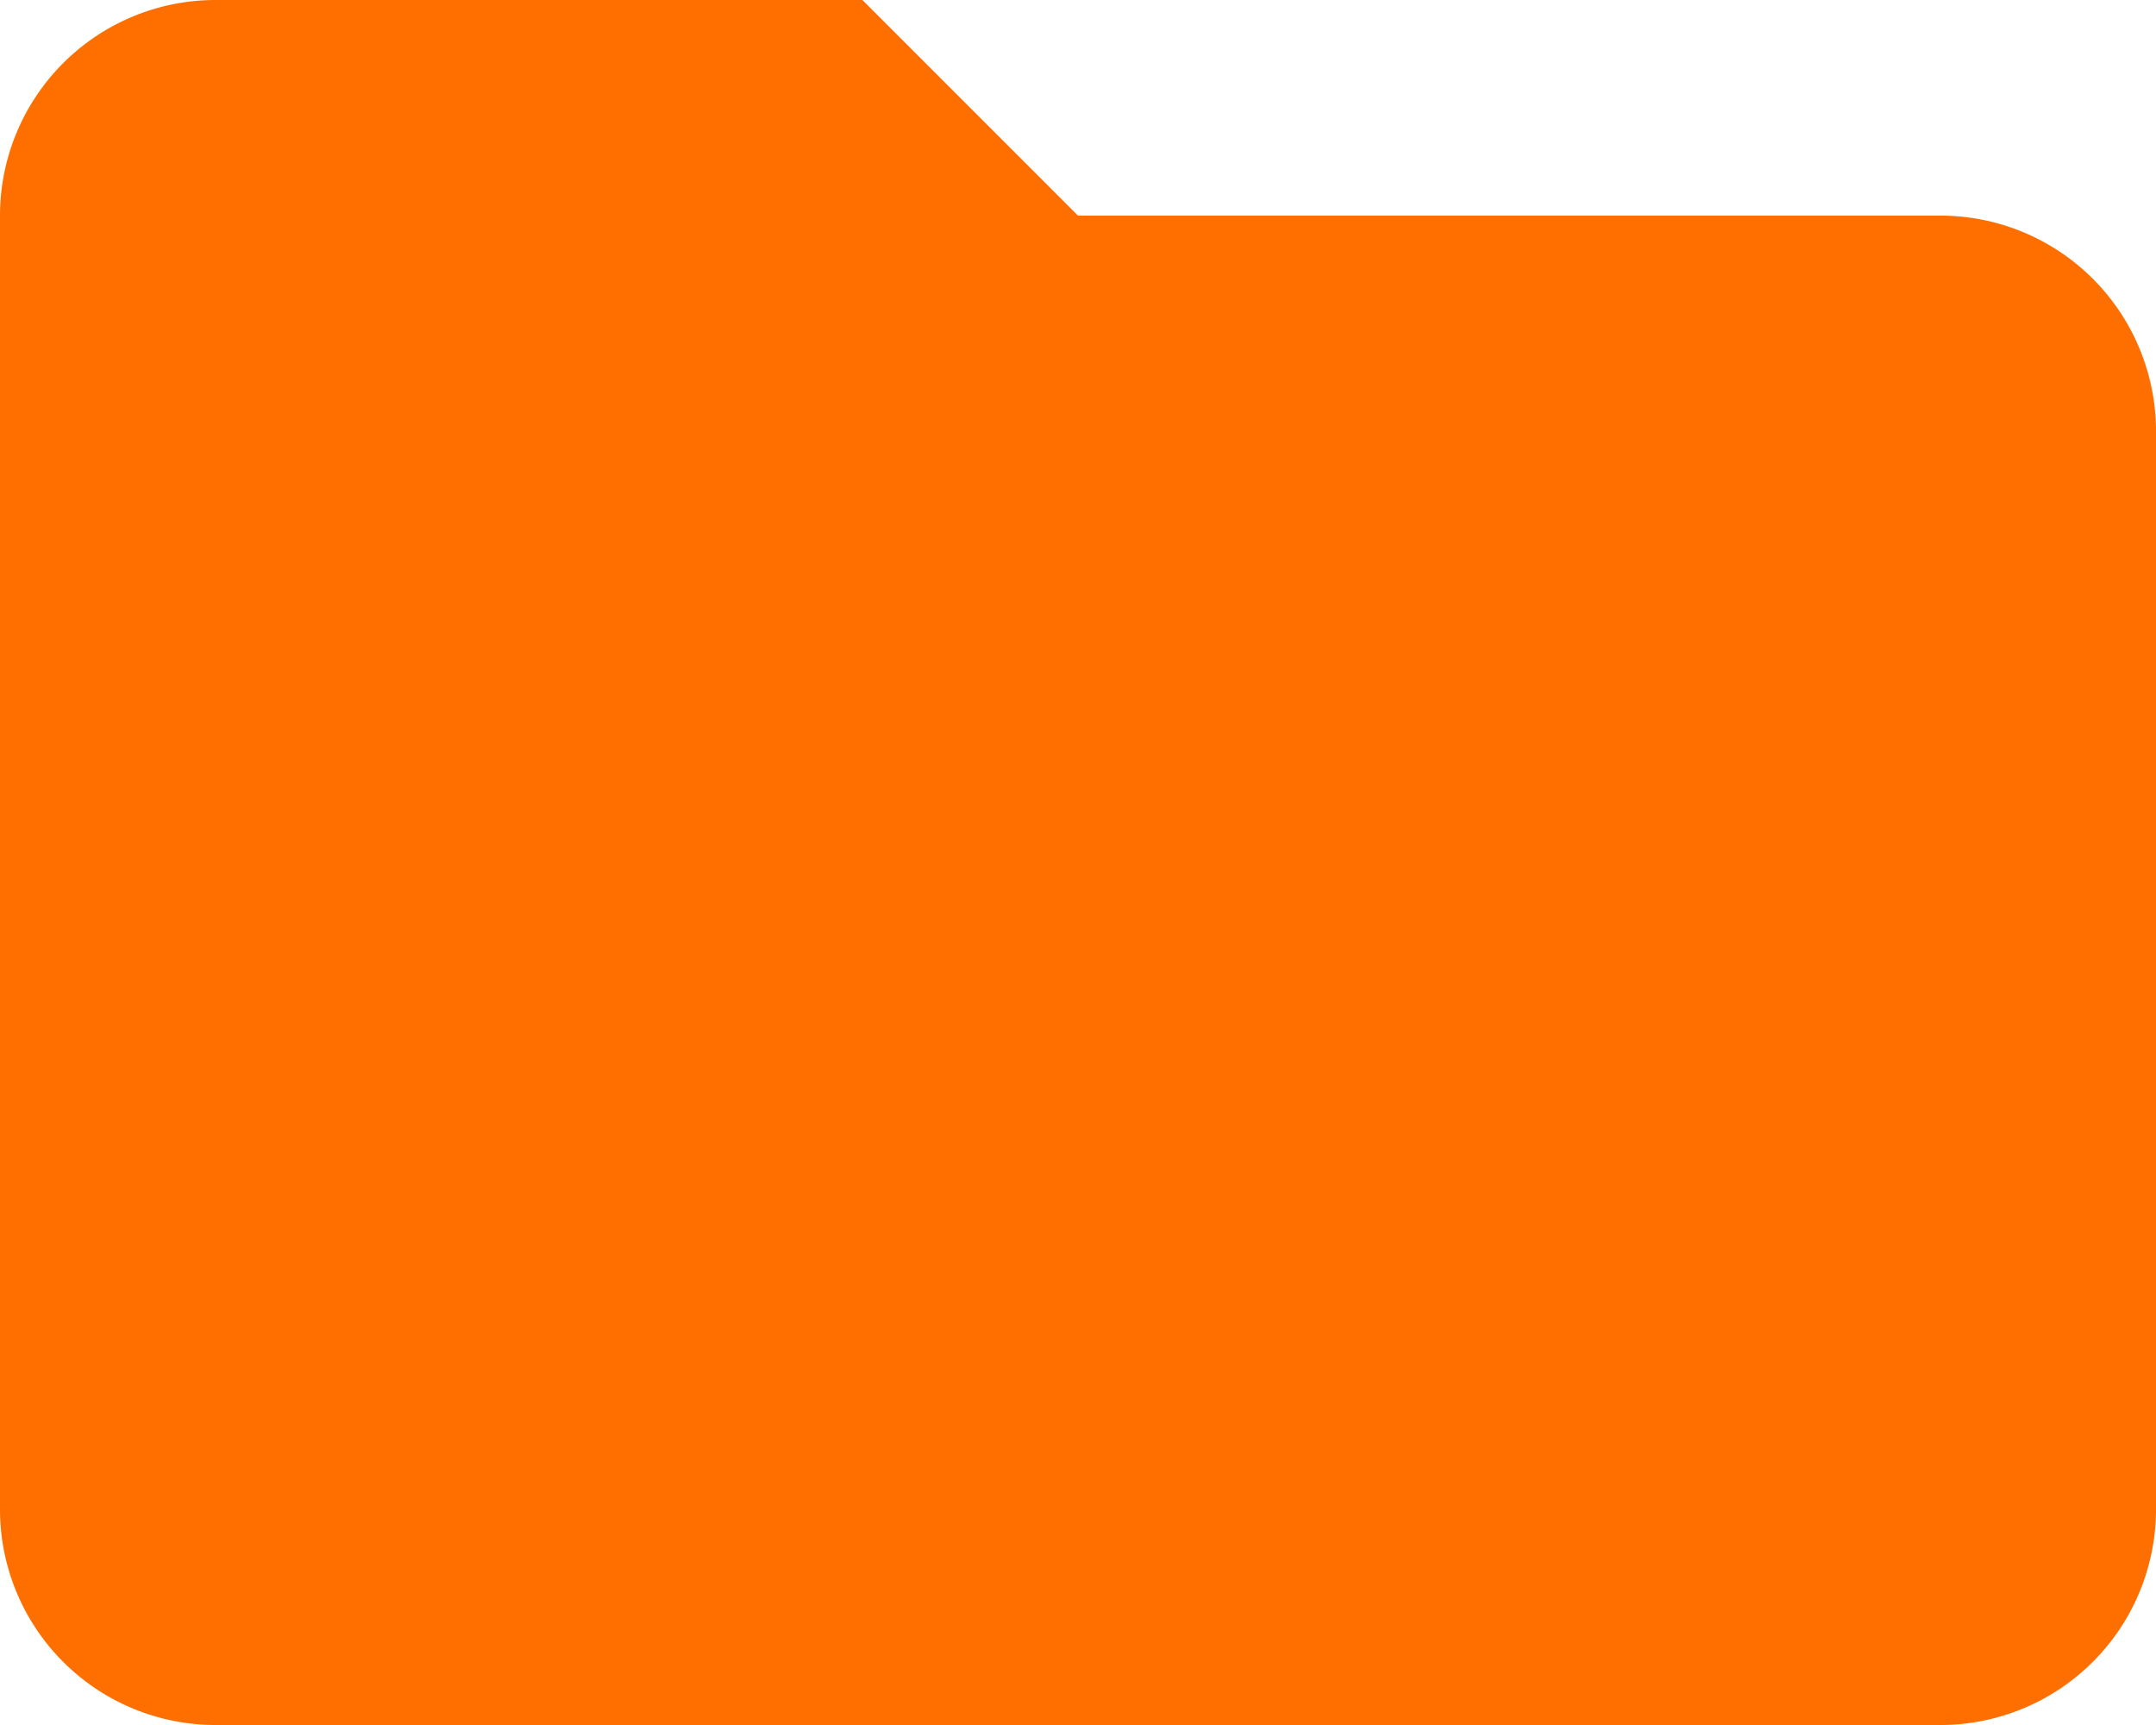 <svg xmlns="http://www.w3.org/2000/svg" viewBox="0 0 40 32"><defs><style>.cls-1{fill:#ff6f00;}</style></defs><title>custom-category-kids</title><g id="Layer_2" data-name="Layer 2"><g id="Layer_1-2" data-name="Layer 1"><path class="cls-1" d="M16,0H4A4,4,0,0,0,0,4L0,28a4,4,0,0,0,4,4H36a4,4,0,0,0,4-4V8a4,4,0,0,0-4-4H20Z"/></g></g></svg>